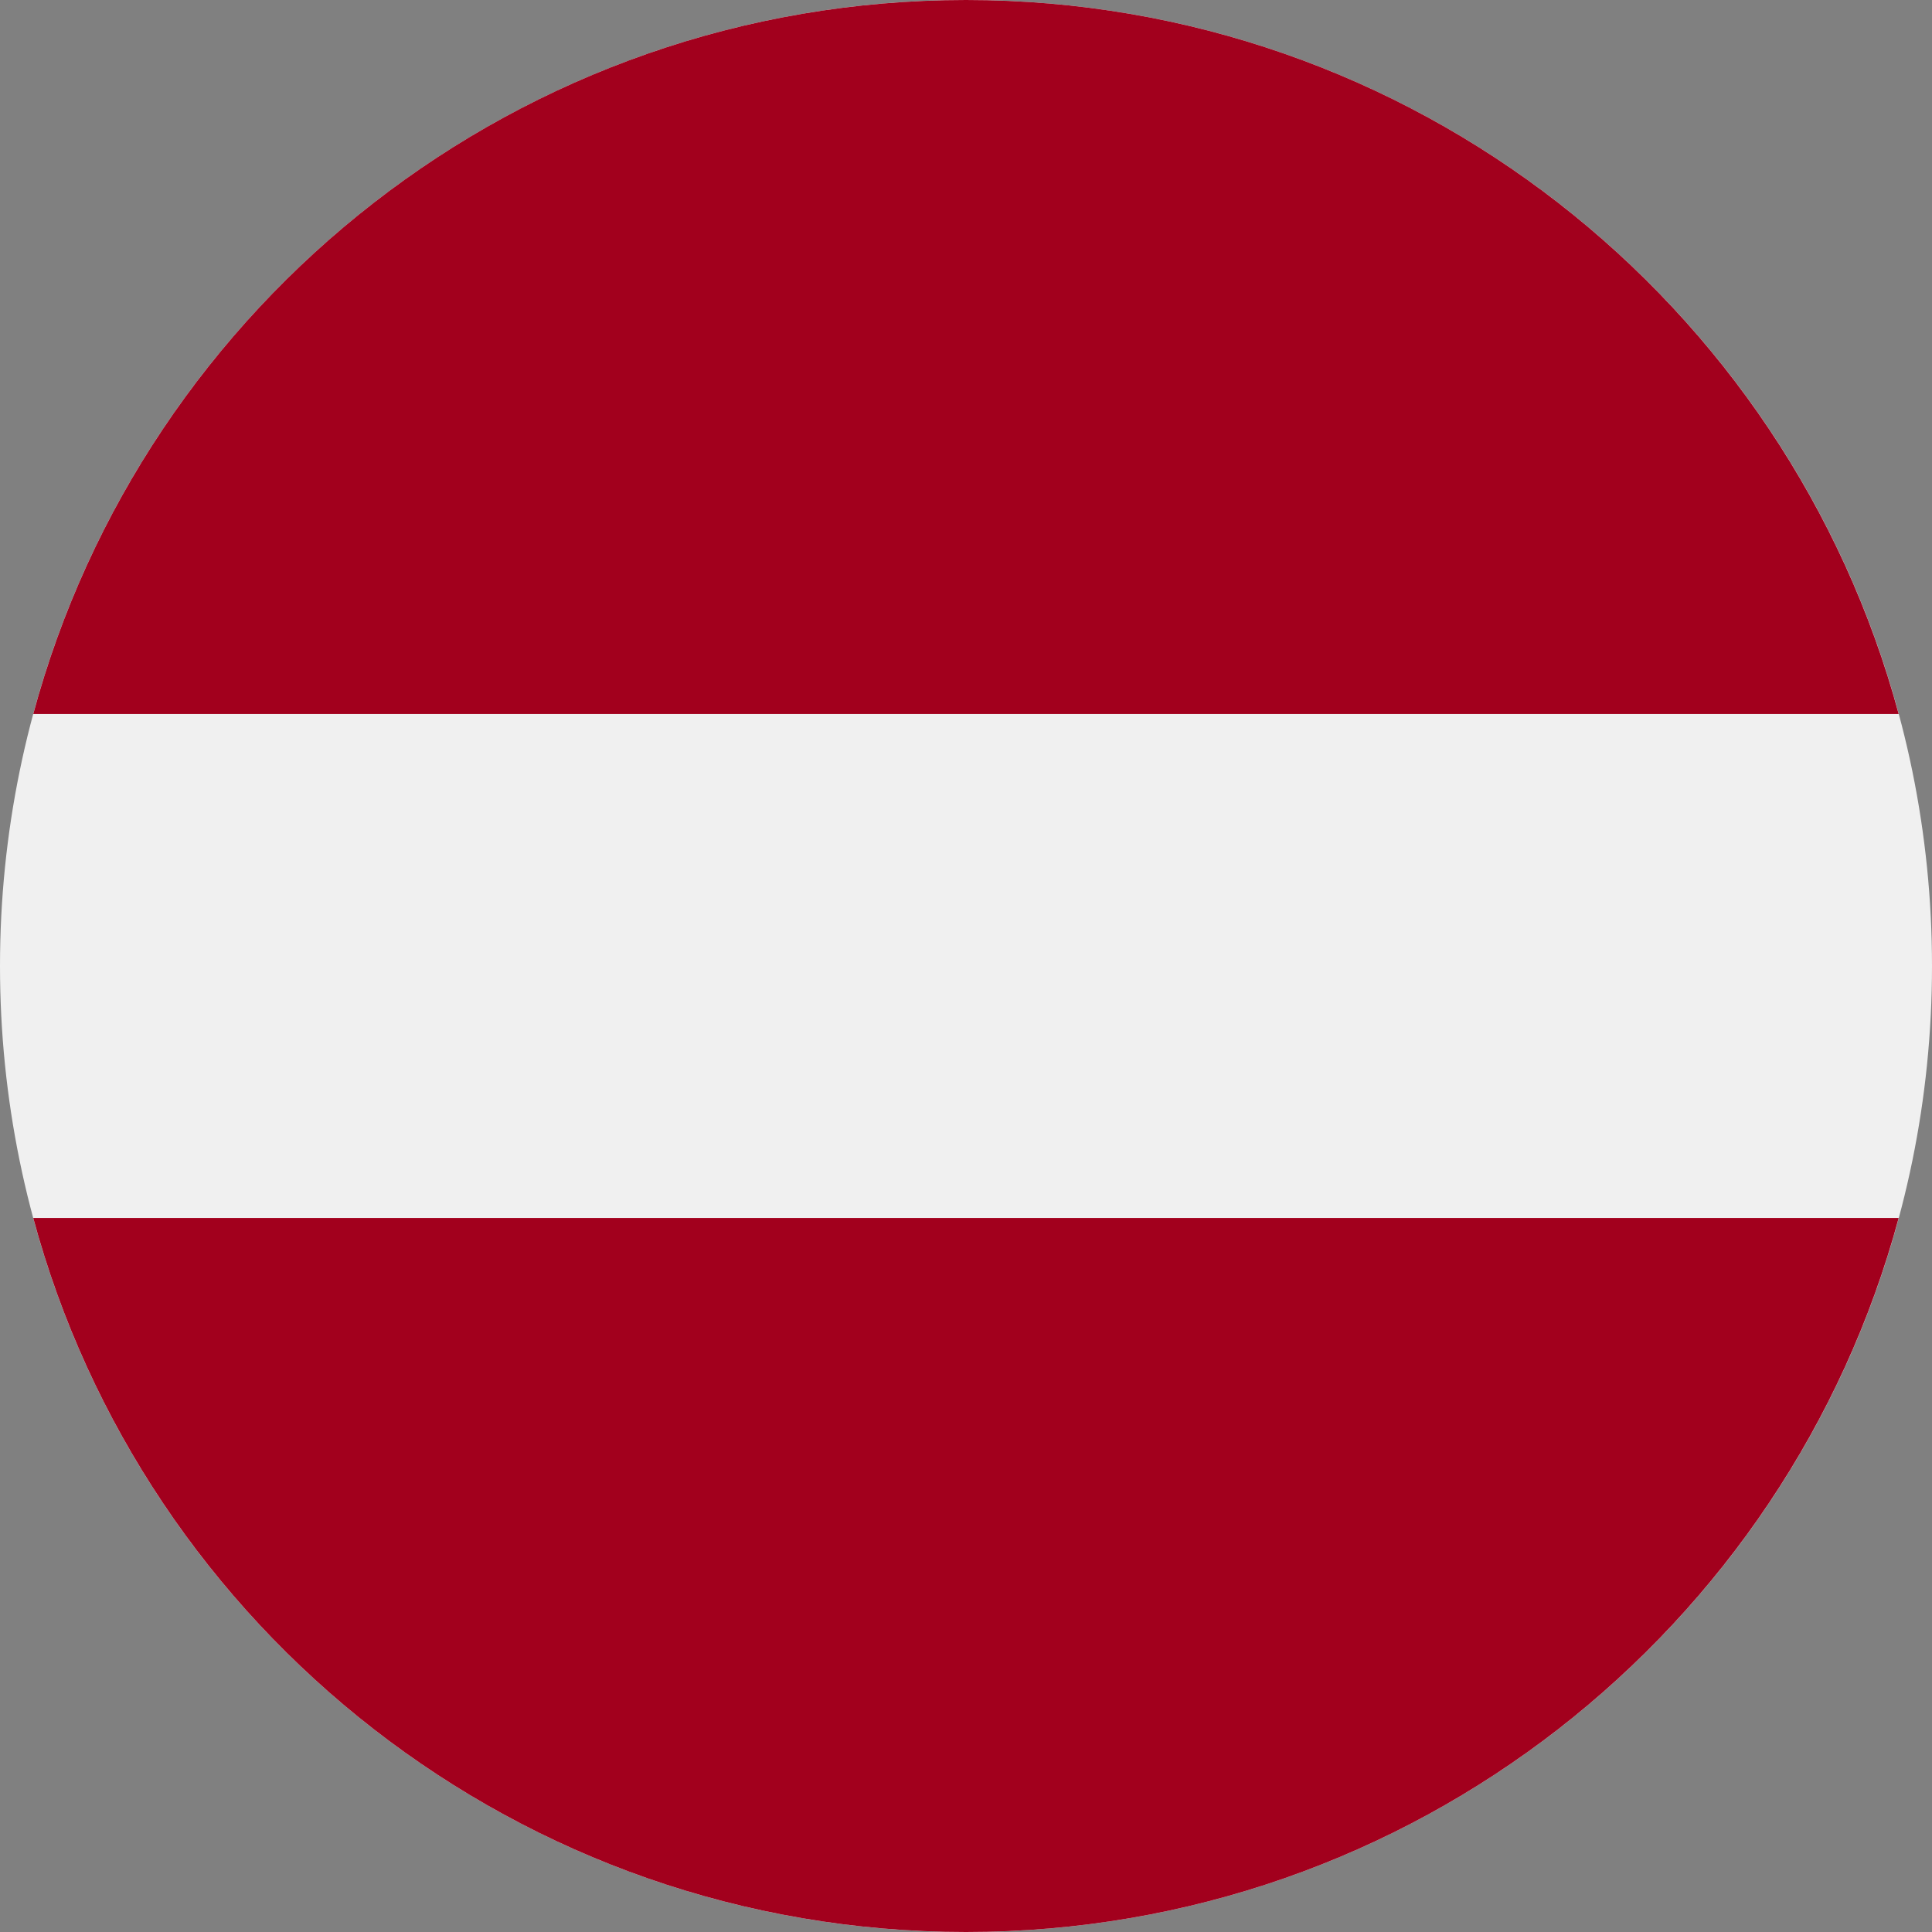 <svg width="24" height="24" viewBox="0 0 24 24" fill="none" xmlns="http://www.w3.org/2000/svg">
<rect x="0" y="0" width="24" height="24" fill="#808080" stroke="none"/>
<g clip-path="url(#clip0_86_12284)">
<path d="M12 24C18.627 24 24 18.627 24 12C24 5.373 18.627 0 12 0C5.373 0 0 5.373 0 12C0 18.627 5.373 24 12 24Z" fill="#F0F0F0"/>
<path d="M12 0C6.455 0 1.79 3.76 0.413 8.87H23.586C22.209 3.76 17.544 0 12 0Z" fill="#A2001D"/>
<path d="M12 24C17.544 24 22.209 20.24 23.586 15.13H0.413C1.79 20.239 6.455 24 12 24Z" fill="#A2001D"/>
</g>
<defs>
<clipPath id="clip0_86_12284">
<rect width="24" height="24" fill="white"/>
</clipPath>
</defs>
</svg>
